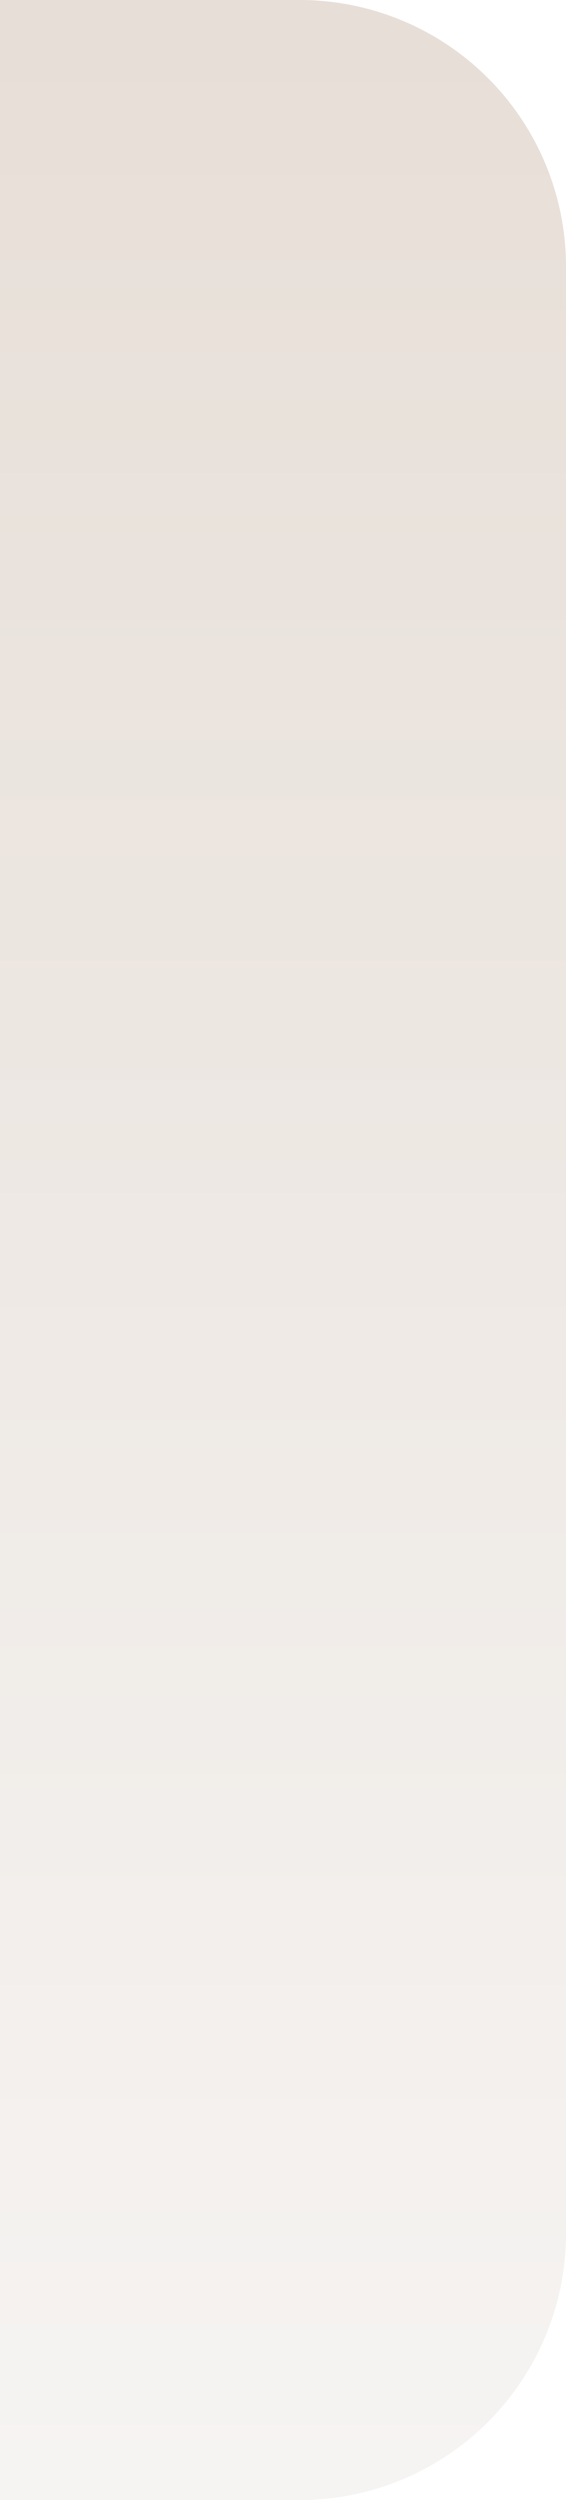 <svg xmlns="http://www.w3.org/2000/svg" width="17" height="75" fill="none" viewBox="0 0 17 75"><path fill="url(#a)" d="M0 0h9a8 8 0 0 1 8 8v59a8 8 0 0 1-8 8H0z" opacity=".32"/><defs><linearGradient id="a" x1="8.5" x2="8.5" y1="0" y2="75" gradientUnits="userSpaceOnUse"><stop stop-color="#b49982"/><stop offset="1" stop-color="#e4ded9"/></linearGradient></defs></svg>